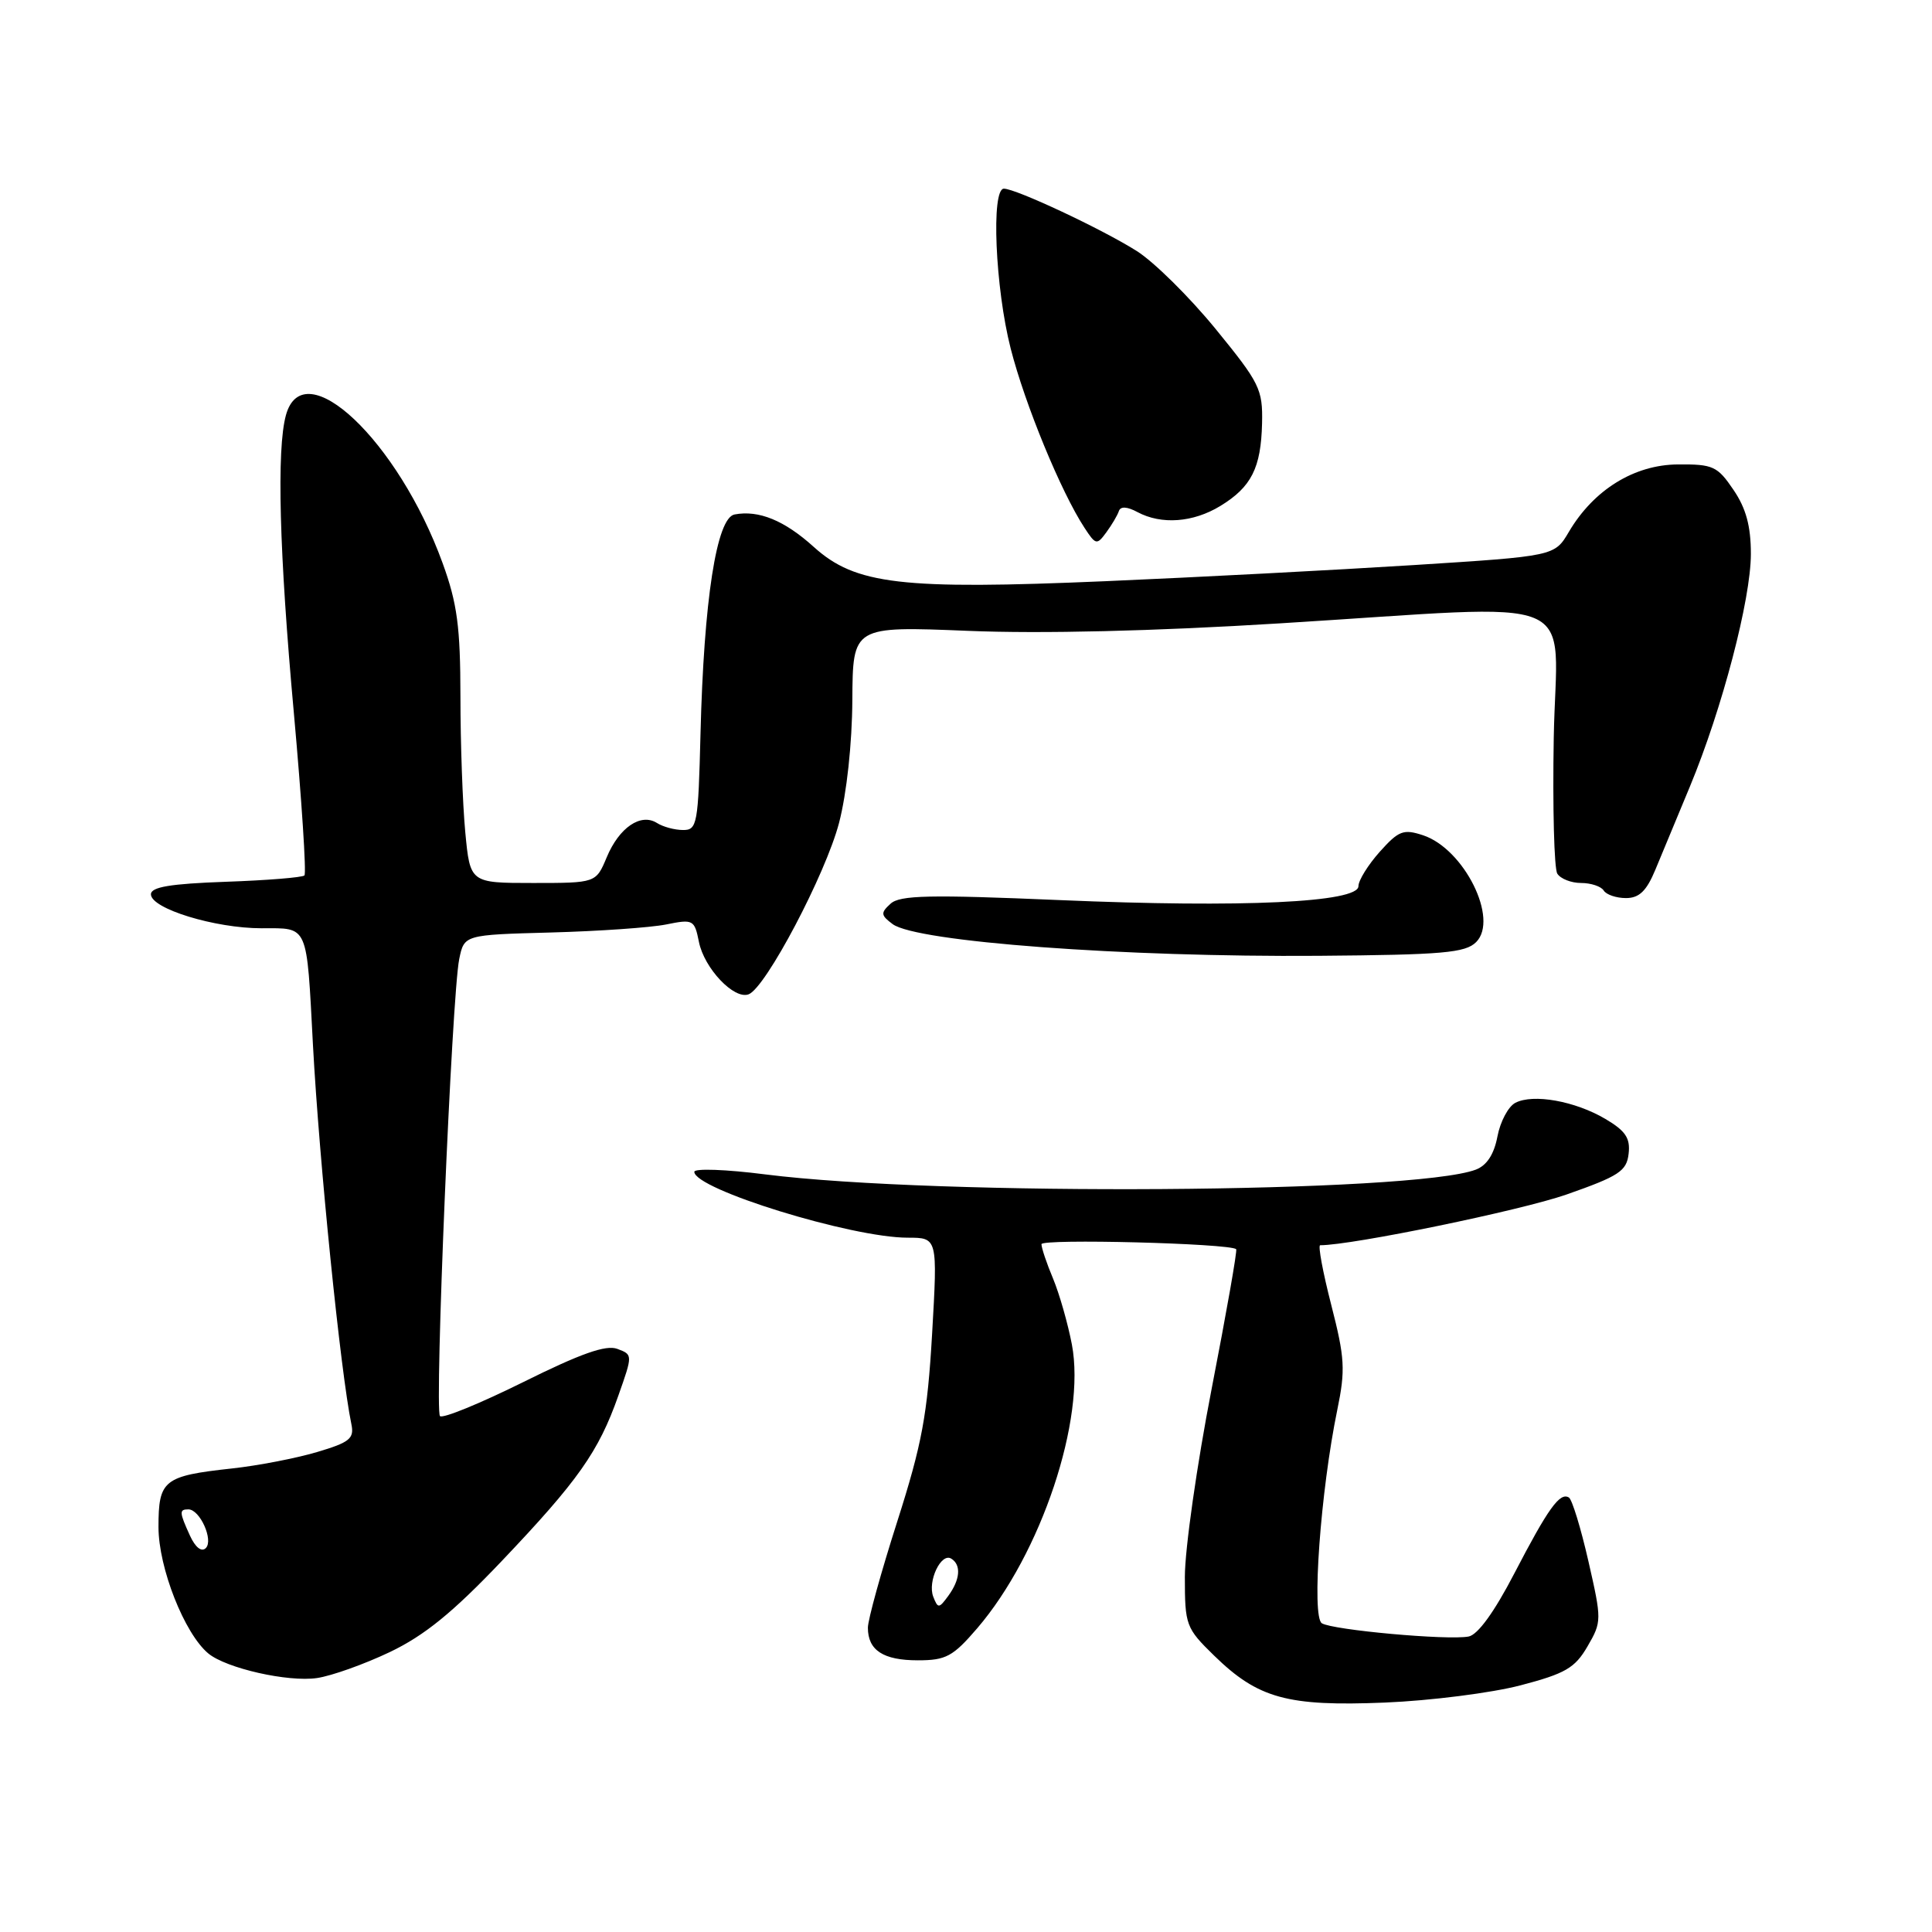 <?xml version="1.0" encoding="UTF-8" standalone="no"?>
<!DOCTYPE svg PUBLIC "-//W3C//DTD SVG 1.1//EN" "http://www.w3.org/Graphics/SVG/1.1/DTD/svg11.dtd" >
<svg xmlns="http://www.w3.org/2000/svg" xmlns:xlink="http://www.w3.org/1999/xlink" version="1.1" viewBox="0 0 256 256">
 <g >
 <path fill="currentColor"
d=" M 201.46 223.32 C 207.42 221.76 208.69 221.02 210.35 218.16 C 212.25 214.89 212.25 214.66 210.47 206.86 C 209.47 202.48 208.31 198.69 207.89 198.43 C 206.69 197.69 205.14 199.86 200.65 208.50 C 198.00 213.61 195.81 216.63 194.59 216.85 C 191.82 217.37 176.60 215.99 175.15 215.09 C 173.77 214.24 174.98 197.56 177.20 186.80 C 178.29 181.52 178.20 179.93 176.40 172.92 C 175.28 168.56 174.62 165.00 174.93 165.00 C 179.17 165.00 201.48 160.40 207.54 158.29 C 214.53 155.84 215.54 155.18 215.80 152.88 C 216.04 150.81 215.40 149.85 212.73 148.27 C 208.70 145.89 203.15 144.90 200.79 146.13 C 199.85 146.62 198.79 148.63 198.42 150.58 C 197.97 152.95 197.02 154.42 195.56 154.98 C 187.34 158.10 124.36 158.52 101.37 155.61 C 96.22 154.95 92.00 154.80 92.00 155.27 C 92.00 157.57 112.81 164.00 120.28 164.00 C 124.24 164.00 124.24 164.00 123.51 176.73 C 122.88 187.52 122.18 191.30 118.89 201.61 C 116.75 208.30 115.00 214.63 115.00 215.68 C 115.00 218.67 117.03 220.00 121.62 220.00 C 125.35 220.00 126.27 219.50 129.49 215.75 C 137.97 205.86 143.91 188.05 142.03 178.15 C 141.50 175.38 140.38 171.45 139.54 169.43 C 138.69 167.41 138.00 165.35 138.00 164.86 C 138.00 164.11 162.85 164.75 163.80 165.52 C 163.97 165.66 162.50 173.98 160.55 184.02 C 158.60 194.05 157.00 205.27 157.00 208.93 C 157.00 215.35 157.14 215.73 160.87 219.37 C 166.69 225.05 170.58 226.13 183.50 225.60 C 189.55 225.35 197.63 224.32 201.46 223.32 Z  M 51.65 218.91 C 56.25 216.71 59.98 213.68 66.46 206.87 C 76.58 196.23 79.32 192.36 81.93 184.94 C 83.85 179.50 83.85 179.50 81.79 178.73 C 80.28 178.17 76.93 179.36 69.34 183.13 C 63.63 185.96 58.66 188.00 58.30 187.64 C 57.55 186.89 59.87 131.89 60.85 127.08 C 61.51 123.87 61.51 123.87 73.00 123.56 C 79.33 123.39 86.19 122.91 88.25 122.50 C 91.85 121.77 92.02 121.86 92.61 124.80 C 93.31 128.31 97.27 132.49 99.20 131.75 C 101.47 130.88 109.40 115.83 111.18 109.03 C 112.19 105.15 112.91 98.53 112.94 92.74 C 113.00 82.97 113.00 82.97 128.25 83.59 C 137.98 83.99 152.93 83.63 169.56 82.60 C 210.72 80.07 206.23 78.20 205.88 97.76 C 205.72 106.98 205.93 115.08 206.35 115.76 C 206.77 116.44 208.19 117.00 209.50 117.00 C 210.81 117.00 212.16 117.45 212.50 118.00 C 212.84 118.55 214.17 119.00 215.45 119.00 C 217.20 119.00 218.17 118.07 219.34 115.25 C 220.20 113.19 222.26 108.22 223.93 104.20 C 228.20 93.91 232.00 79.40 232.00 73.40 C 232.00 69.72 231.36 67.35 229.69 64.90 C 227.57 61.77 226.98 61.50 222.32 61.54 C 216.54 61.58 211.17 64.90 207.88 70.48 C 205.99 73.69 205.99 73.69 187.24 74.88 C 176.93 75.53 158.60 76.49 146.50 77.01 C 119.43 78.17 113.36 77.46 107.84 72.48 C 103.95 68.96 100.54 67.56 97.33 68.17 C 94.95 68.62 93.26 79.52 92.82 97.25 C 92.52 109.23 92.38 110.00 90.50 109.98 C 89.40 109.98 87.85 109.56 87.05 109.05 C 84.91 107.70 82.05 109.64 80.40 113.58 C 78.97 117.00 78.97 117.00 70.63 117.00 C 62.29 117.00 62.29 117.00 61.65 110.25 C 61.30 106.54 61.01 98.46 61.01 92.30 C 61.00 83.05 60.59 79.96 58.65 74.62 C 52.77 58.41 40.23 46.56 37.89 55.00 C 36.64 59.52 37.00 73.17 38.94 94.50 C 39.98 106.04 40.61 115.72 40.34 116.00 C 40.06 116.27 35.37 116.65 29.92 116.84 C 22.57 117.10 20.00 117.53 20.00 118.50 C 20.00 120.40 28.48 123.00 34.66 123.00 C 40.92 123.00 40.61 122.28 41.47 138.50 C 42.30 153.88 45.13 181.84 46.56 188.71 C 46.96 190.62 46.34 191.12 41.99 192.41 C 39.22 193.23 34.15 194.21 30.73 194.58 C 21.67 195.57 21.00 196.11 21.00 202.34 C 21.00 207.74 24.44 216.46 27.60 219.09 C 29.98 221.06 38.16 222.91 42.00 222.35 C 43.92 222.07 48.27 220.52 51.65 218.91 Z  M 195.60 124.83 C 198.63 121.79 194.01 112.49 188.57 110.68 C 185.96 109.82 185.34 110.06 182.82 112.87 C 181.27 114.61 180.00 116.66 180.00 117.42 C 180.00 119.58 164.64 120.30 140.50 119.27 C 123.15 118.53 119.24 118.61 118.00 119.75 C 116.67 120.96 116.70 121.27 118.28 122.45 C 121.45 124.80 148.94 126.84 174.72 126.65 C 191.18 126.52 194.17 126.26 195.60 124.83 Z  M 148.26 67.71 C 148.48 67.07 149.36 67.12 150.73 67.86 C 153.90 69.55 158.09 69.24 161.69 67.05 C 165.82 64.53 167.09 62.01 167.23 56.08 C 167.33 51.57 166.92 50.75 161.06 43.57 C 157.60 39.34 152.91 34.71 150.64 33.27 C 146.04 30.36 134.61 25.00 133.02 25.00 C 131.31 25.00 131.87 38.15 133.92 46.18 C 135.81 53.58 140.59 65.19 143.69 69.92 C 145.19 72.22 145.34 72.25 146.60 70.53 C 147.33 69.53 148.08 68.27 148.26 67.71 Z  M 123.66 211.57 C 122.88 209.53 124.70 205.69 126.05 206.53 C 127.39 207.36 127.23 209.30 125.66 211.45 C 124.42 213.15 124.28 213.16 123.66 211.57 Z  M 25.17 203.48 C 23.75 200.36 23.73 200.00 24.96 200.00 C 26.49 200.00 28.32 204.08 27.27 205.13 C 26.71 205.69 25.89 205.05 25.17 203.48 Z "/>
</g>
</svg>